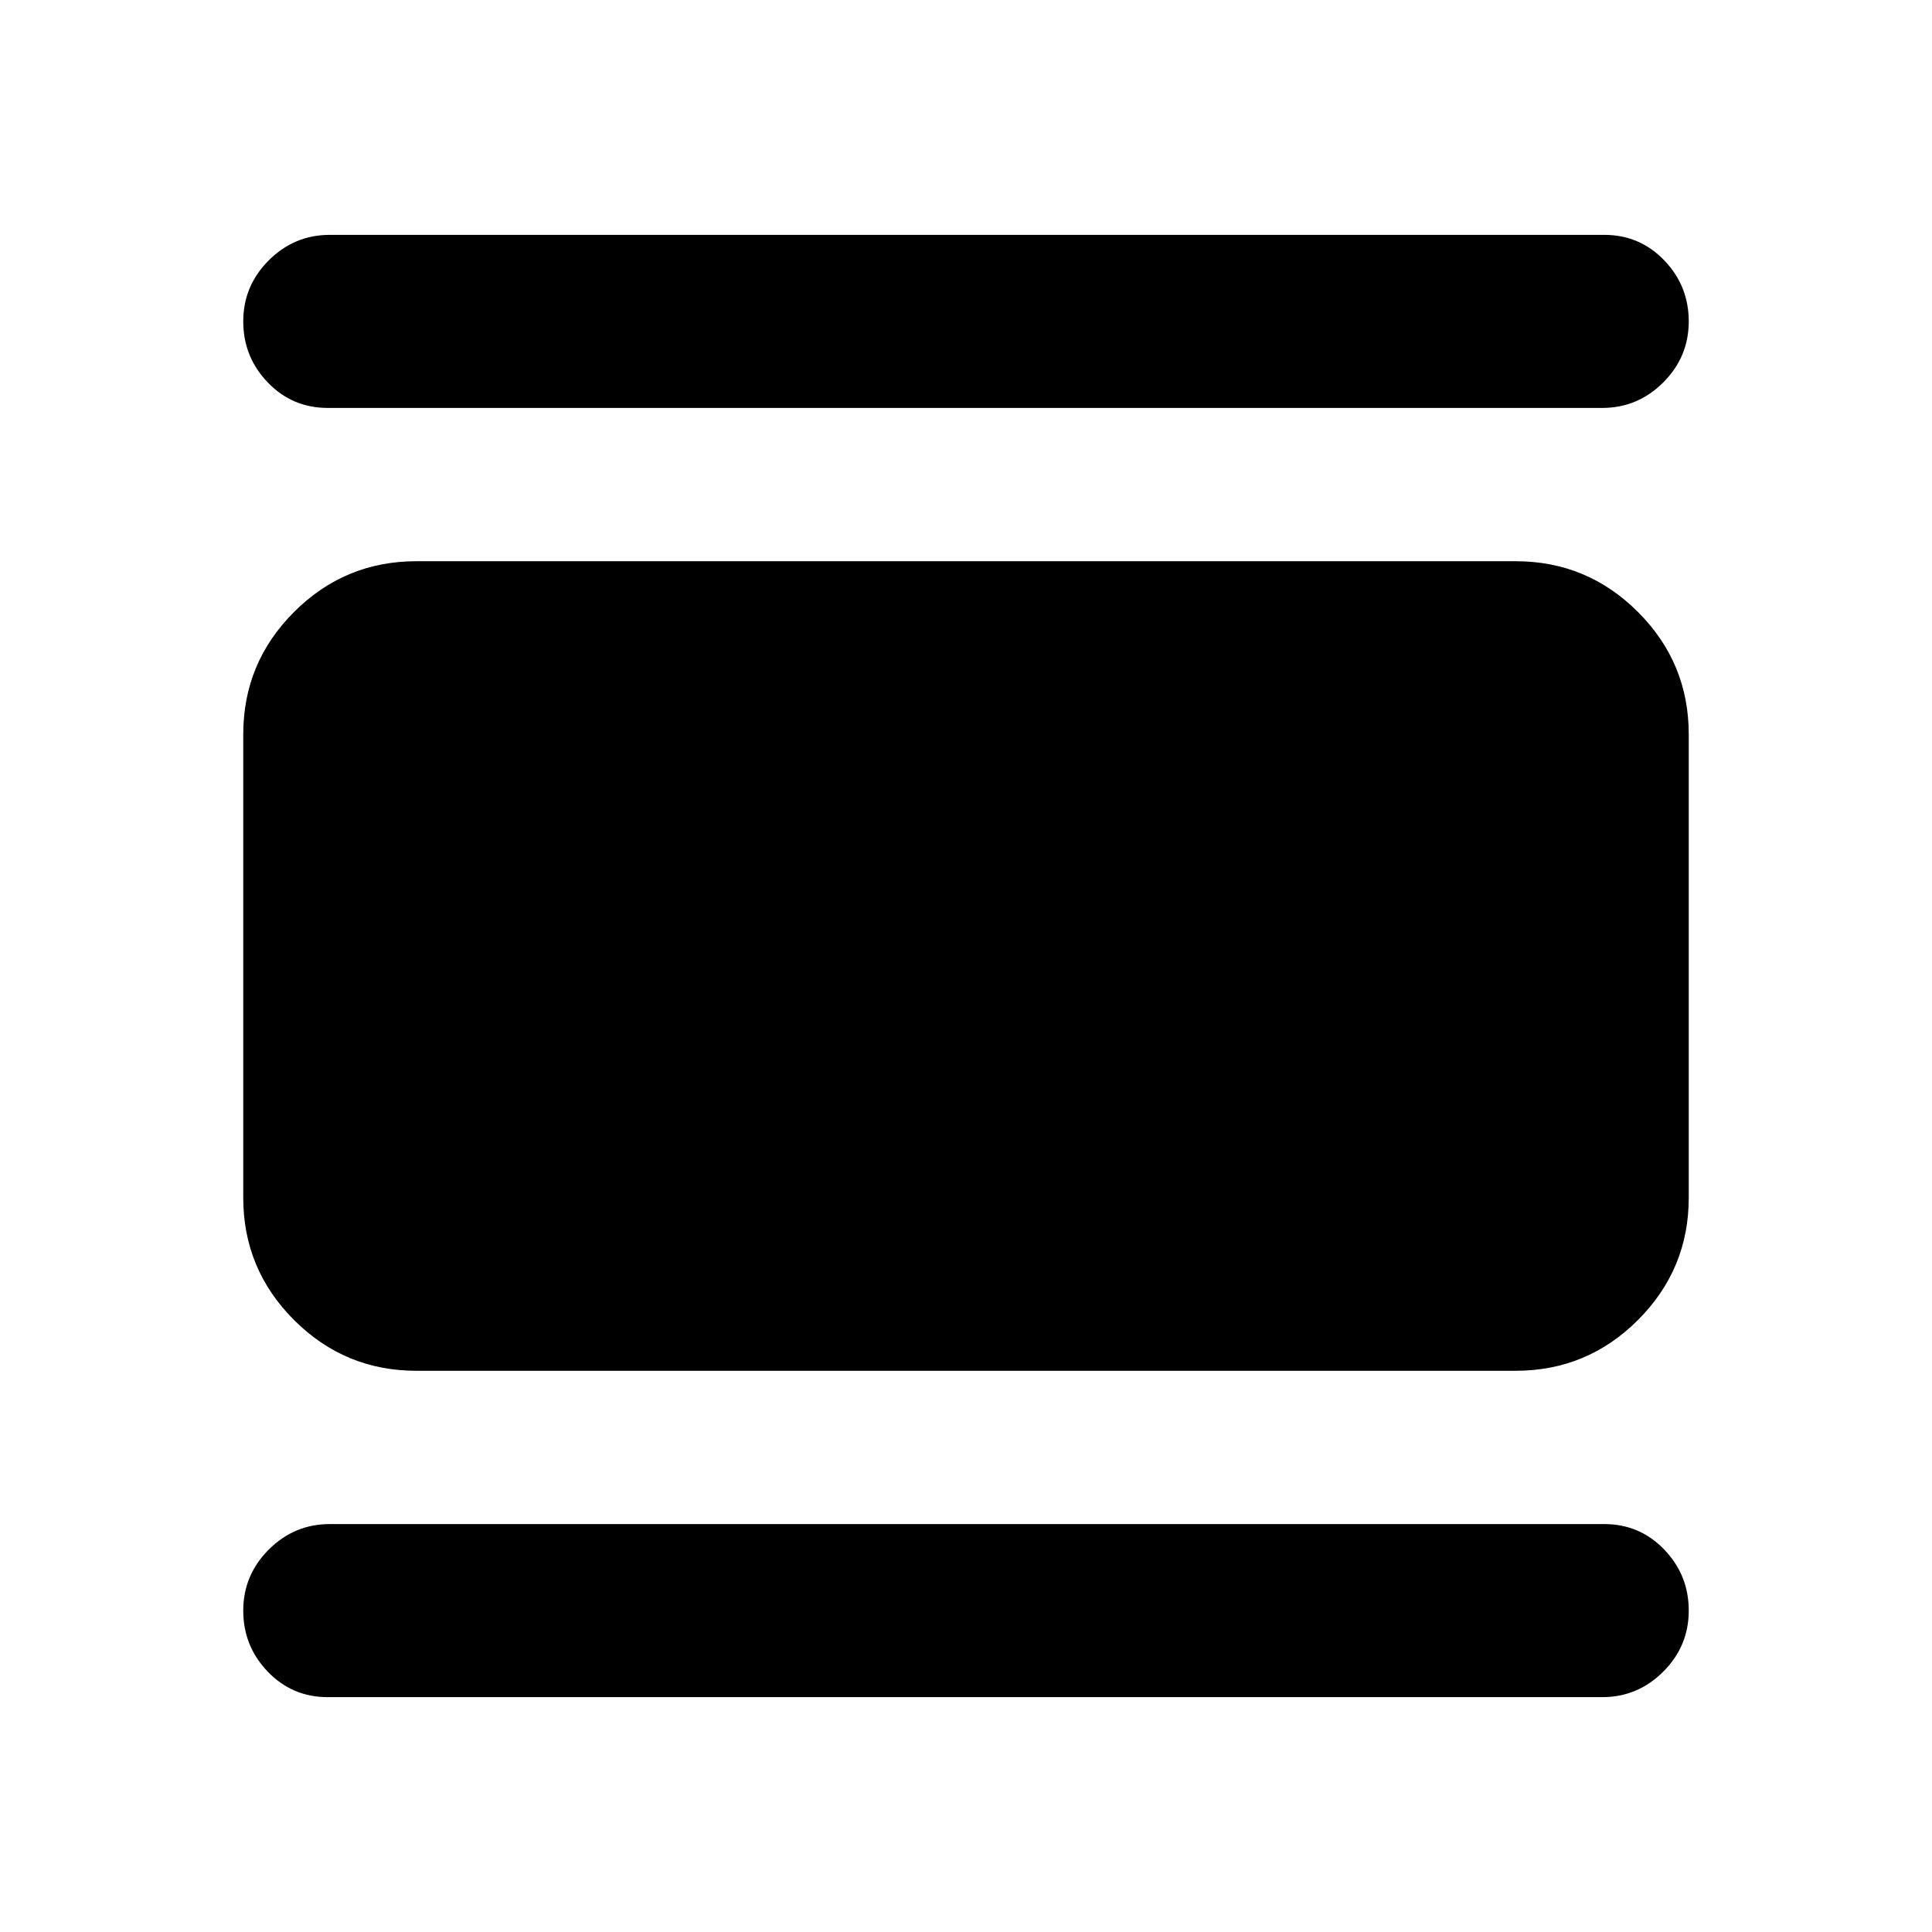 <svg xmlns="http://www.w3.org/2000/svg" height="24" viewBox="0 -960 960 960" width="24"><path d="M206.87-278.87q-35.54 0-60.77-25.23-25.23-25.23-25.23-60.77v-230.26q0-35.54 25.23-60.77 25.23-25.23 60.77-25.23h546.26q35.54 0 60.77 25.23 25.23 25.23 25.23 60.77v230.26q0 35.54-25.23 60.77-25.23 25.23-60.77 25.23H206.87Zm-44-478.43q-17.65 0-29.83-12.68-12.17-12.67-12.17-30.32 0-17.66 12.67-30.33 12.68-12.67 30.33-12.67h633.26q17.65 0 29.83 12.67 12.17 12.67 12.17 30.33 0 17.65-12.67 30.32-12.68 12.68-30.33 12.68H162.87Zm0 640.6q-17.65 0-29.83-12.67-12.17-12.67-12.17-30.33 0-17.65 12.67-30.32 12.68-12.68 30.33-12.68h633.26q17.65 0 29.83 12.68 12.17 12.67 12.17 30.32 0 17.66-12.67 30.33-12.68 12.67-30.33 12.67H162.87Z"/></svg>